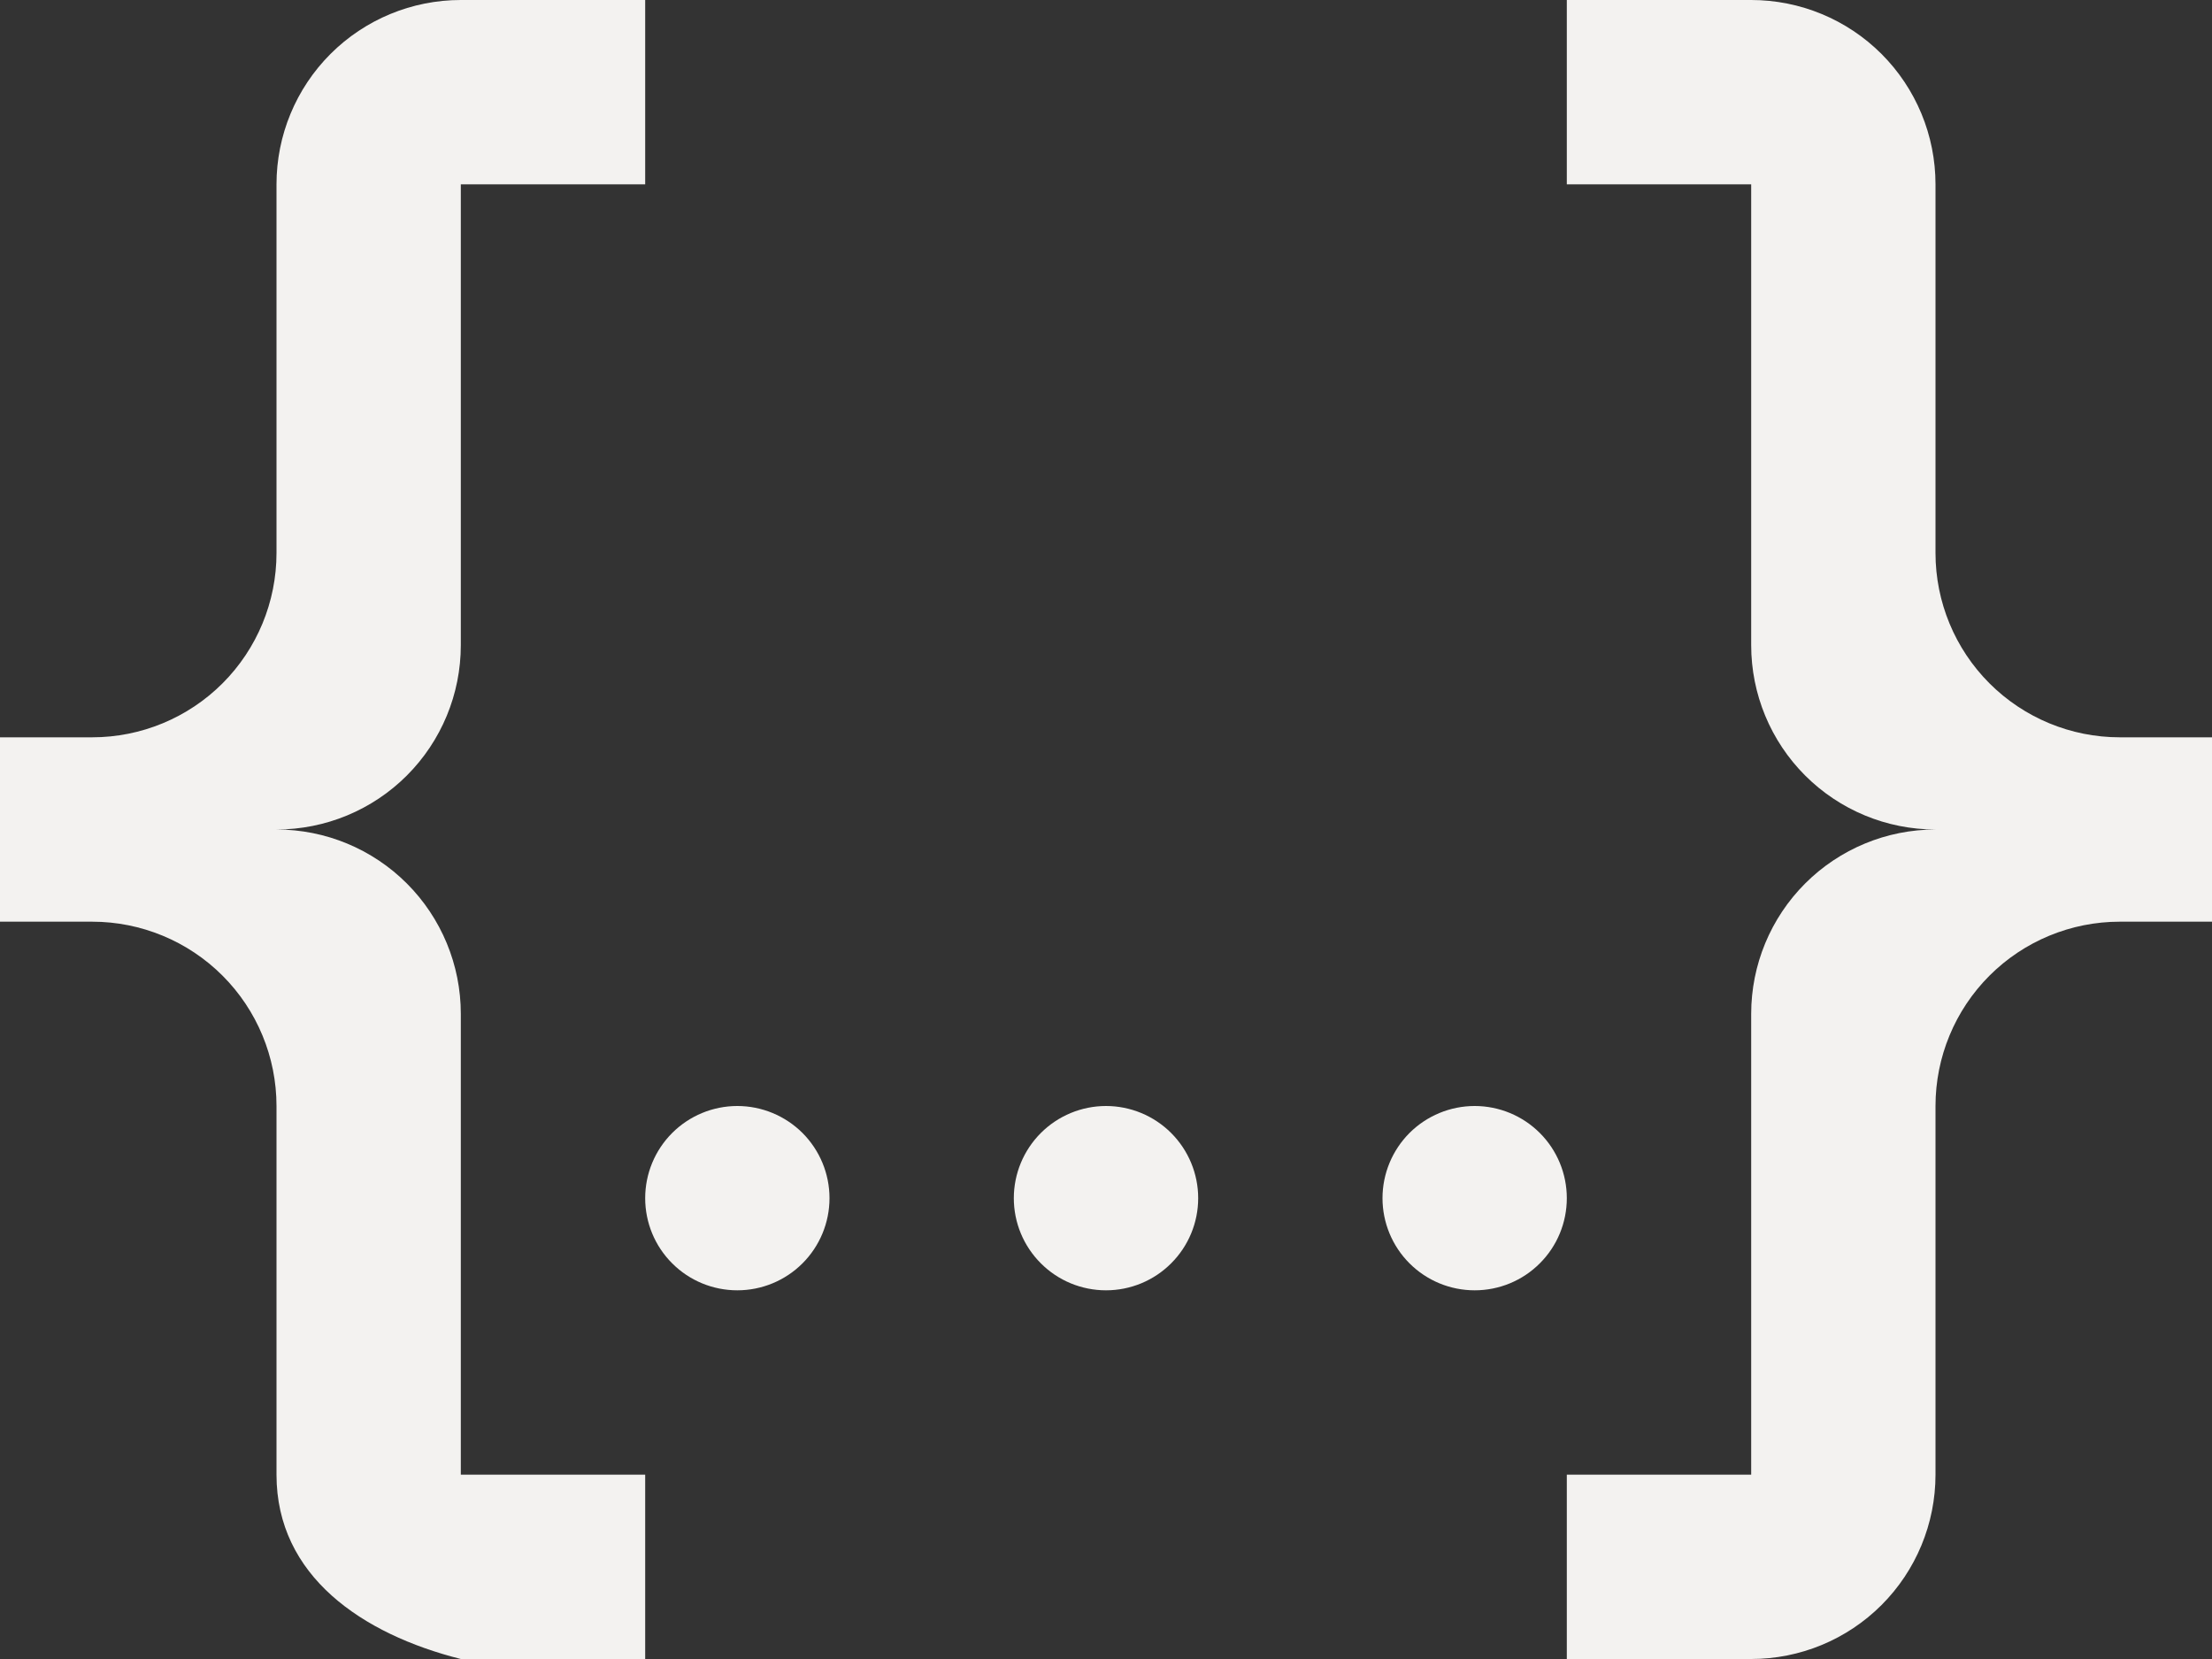 <svg width="40" height="30" viewBox="0 0 40 30" fill="none" xmlns="http://www.w3.org/2000/svg">
<rect x="0" y="0" width="40" height="30" fill="#333333" stroke="none"/>
<path d="M8.333 0H11.667V3.333H8.333V11.667C8.333 12.551 7.982 13.399 7.357 14.024C6.732 14.649 5.884 15 5 15C5.884 15 6.732 15.351 7.357 15.976C7.982 16.601 8.333 17.449 8.333 18.333V26.667H11.667V30H8.333C6.55 29.55 5 28.5 5 26.667V20C5 19.116 4.649 18.268 4.024 17.643C3.399 17.018 2.551 16.667 1.667 16.667H0V13.333H1.667C2.551 13.333 3.399 12.982 4.024 12.357C4.649 11.732 5 10.884 5 10V3.333C5 2.449 5.351 1.601 5.976 0.976C6.601 0.351 7.449 0 8.333 0ZM31.667 0C32.551 0 33.399 0.351 34.024 0.976C34.649 1.601 35 2.449 35 3.333V10C35 10.884 35.351 11.732 35.976 12.357C36.601 12.982 37.449 13.333 38.333 13.333H40V16.667H38.333C37.449 16.667 36.601 17.018 35.976 17.643C35.351 18.268 35 19.116 35 20V26.667C35 27.551 34.649 28.399 34.024 29.024C33.399 29.649 32.551 30 31.667 30H28.333V26.667H31.667V18.333C31.667 17.449 32.018 16.601 32.643 15.976C33.268 15.351 34.116 15 35 15C34.116 15 33.268 14.649 32.643 14.024C32.018 13.399 31.667 12.551 31.667 11.667V3.333H28.333V0H31.667ZM20 20C20.442 20 20.866 20.176 21.178 20.488C21.491 20.801 21.667 21.225 21.667 21.667C21.667 22.109 21.491 22.533 21.178 22.845C20.866 23.158 20.442 23.333 20 23.333C19.558 23.333 19.134 23.158 18.822 22.845C18.509 22.533 18.333 22.109 18.333 21.667C18.333 21.225 18.509 20.801 18.822 20.488C19.134 20.176 19.558 20 20 20ZM13.333 20C13.775 20 14.199 20.176 14.512 20.488C14.824 20.801 15 21.225 15 21.667C15 22.109 14.824 22.533 14.512 22.845C14.199 23.158 13.775 23.333 13.333 23.333C12.891 23.333 12.467 23.158 12.155 22.845C11.842 22.533 11.667 22.109 11.667 21.667C11.667 21.225 11.842 20.801 12.155 20.488C12.467 20.176 12.891 20 13.333 20ZM26.667 20C27.109 20 27.533 20.176 27.845 20.488C28.158 20.801 28.333 21.225 28.333 21.667C28.333 22.109 28.158 22.533 27.845 22.845C27.533 23.158 27.109 23.333 26.667 23.333C26.225 23.333 25.801 23.158 25.488 22.845C25.176 22.533 25 22.109 25 21.667C25 21.225 25.176 20.801 25.488 20.488C25.801 20.176 26.225 20 26.667 20Z" fill="#F3F2F0"/>
</svg>